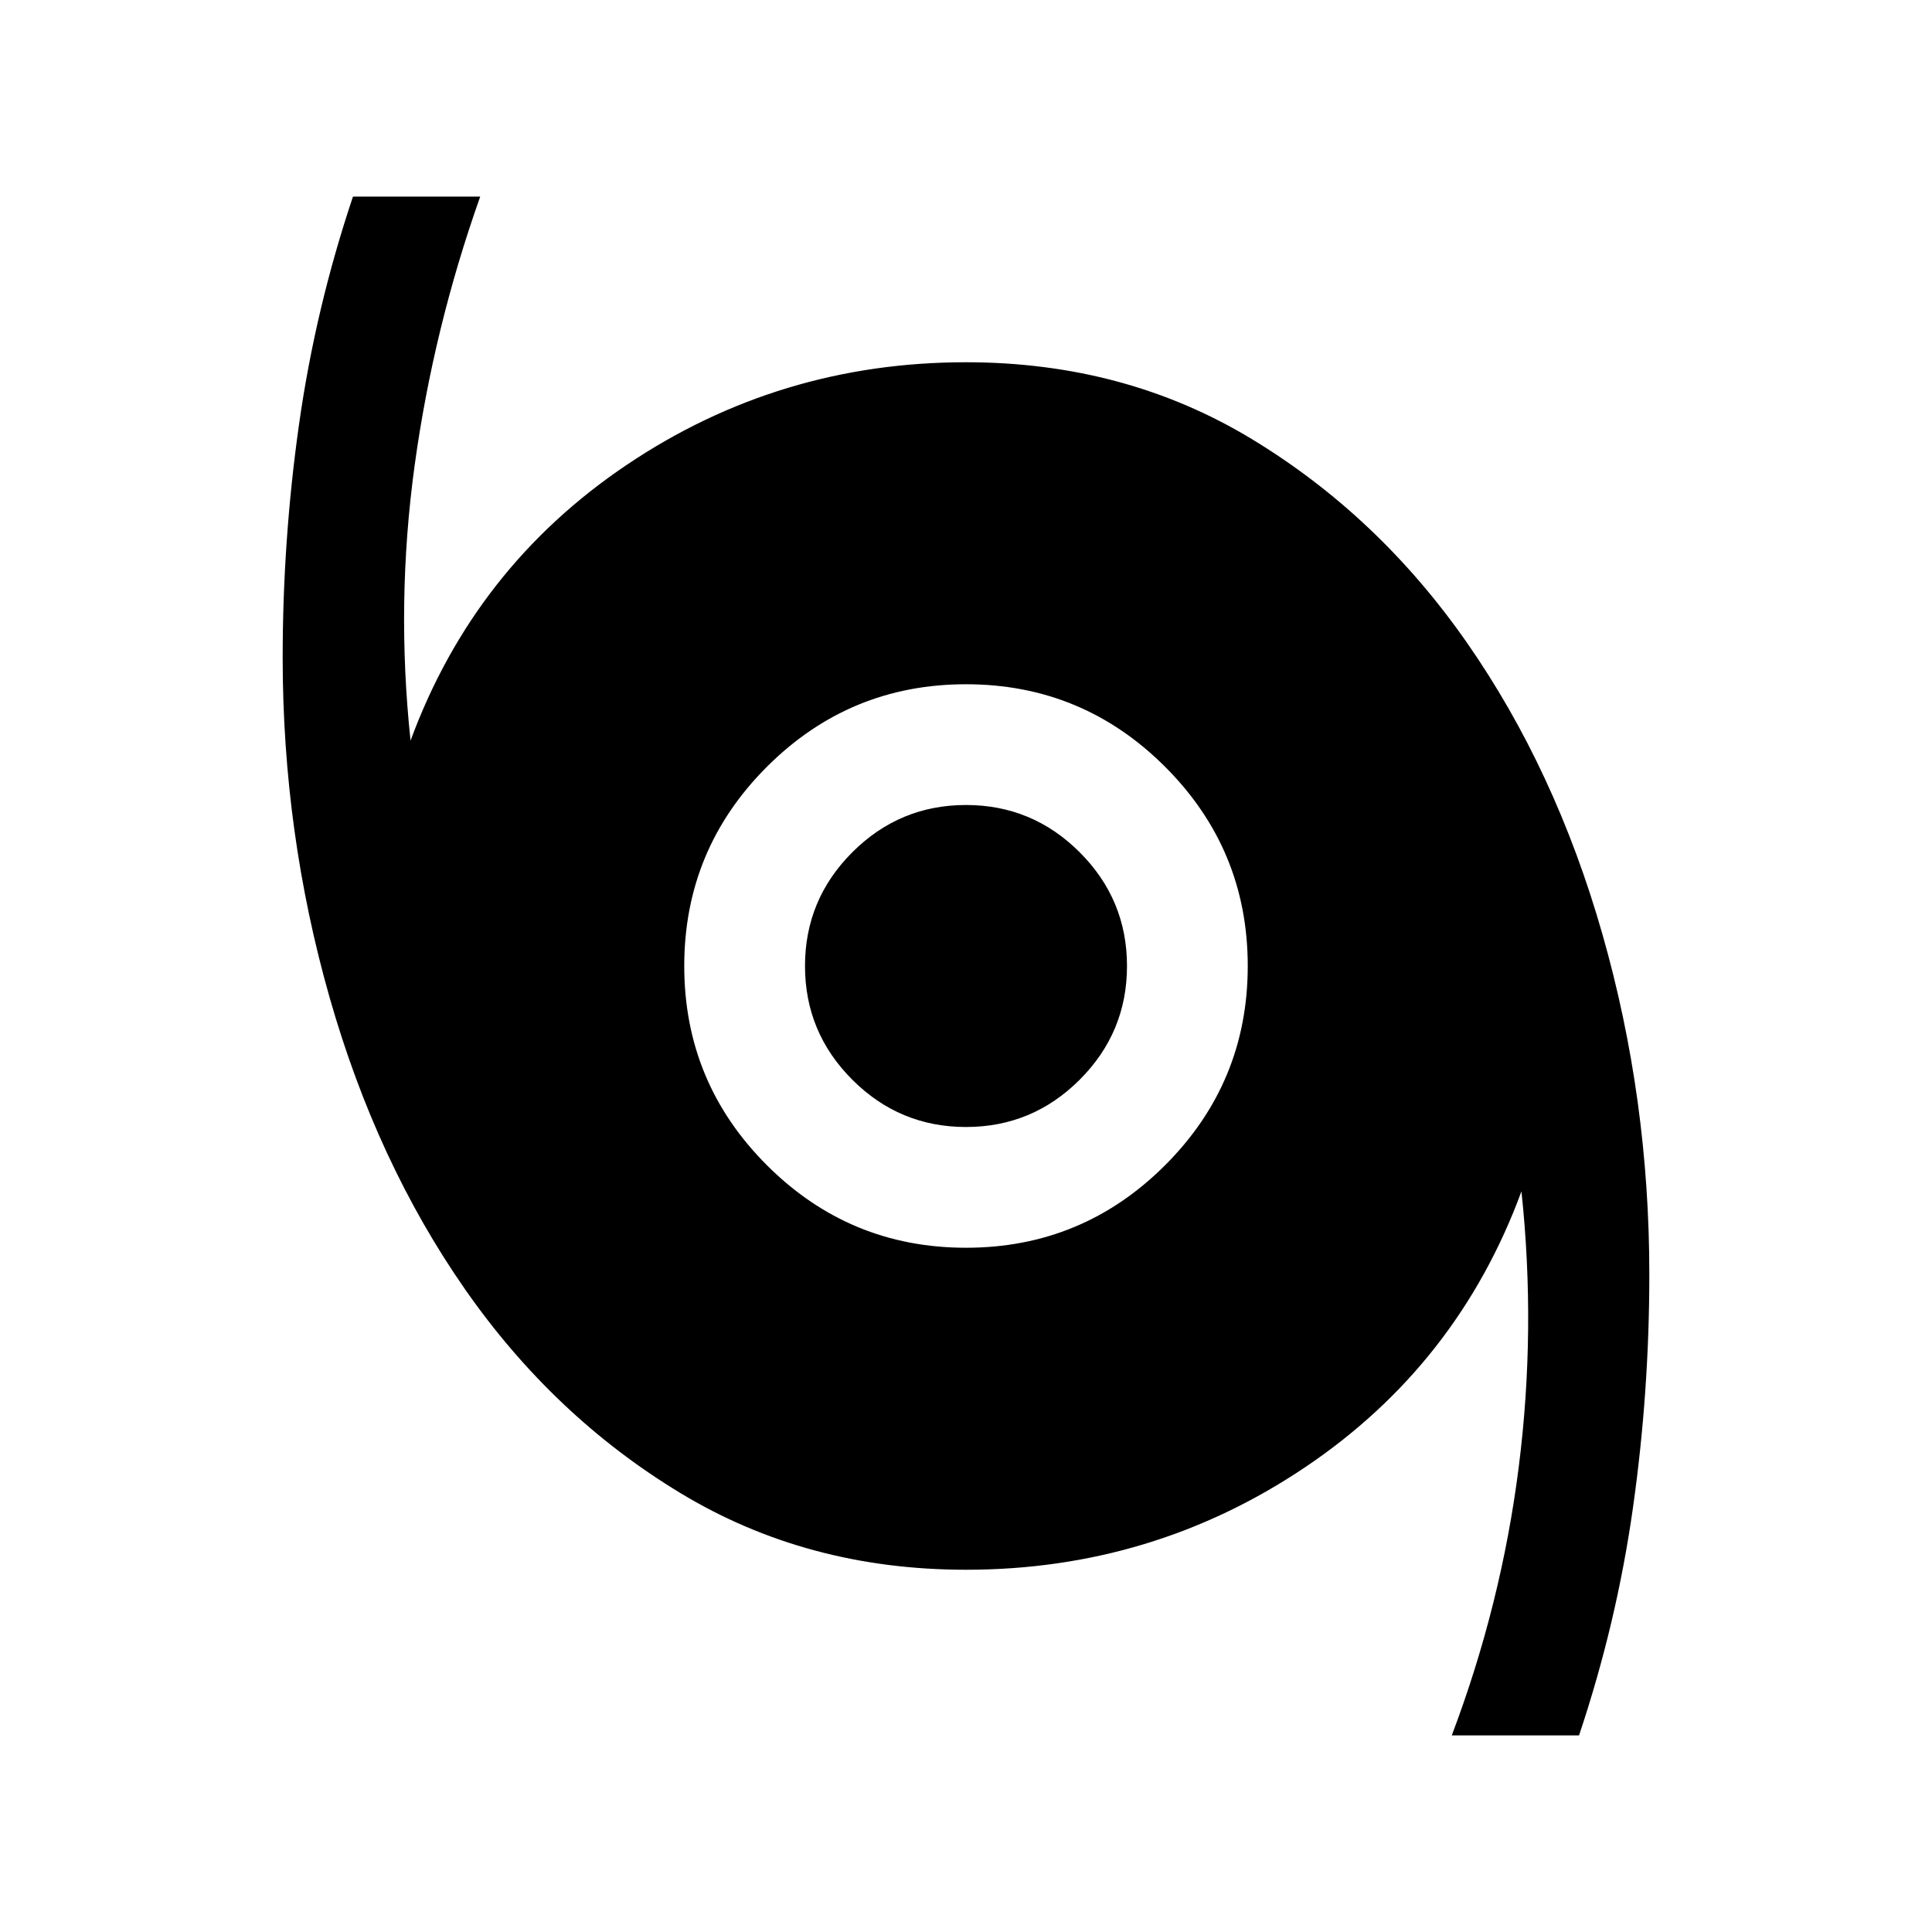 <svg xmlns="http://www.w3.org/2000/svg" height="24" viewBox="0 -960 960 960" width="24"><path d="M721.38-97.69q24.62-65.08 33.27-133.35Q763.31-299.31 756-368q-31.69 86.07-107.46 137.04Q572.77-180 480-180q-79 0-142-38.16-63-38.15-106.96-101.26-43.96-63.12-67.27-144.97-23.31-81.84-23.31-168.84 0-58.38 8.12-115.85 8.11-57.46 26.81-113.23h63.23q-23.23 65.47-32.58 133.54Q196.69-660.69 204-592q31.69-86.07 107.46-137.04Q387.23-780 480-780q79 0 142 38.16 63 38.15 106.96 101.26 43.96 63.12 67.27 144.77 23.31 81.66 23.31 169.04 0 58.38-8.12 115.85-8.11 57.46-26.81 113.23h-63.23ZM480-340q57.92 0 98.96-41.04Q620-422.08 620-480q0-57.92-41.04-98.96Q537.92-620 480-620q-57.92 0-98.96 41.04Q340-537.92 340-480q0 57.92 41.04 98.96Q422.08-340 480-340Zm0-60q-33 0-56.5-23.5T400-480q0-33 23.5-56.5T480-560q33 0 56.5 23.5T560-480q0 33-23.5 56.5T480-400Z"/></svg>
